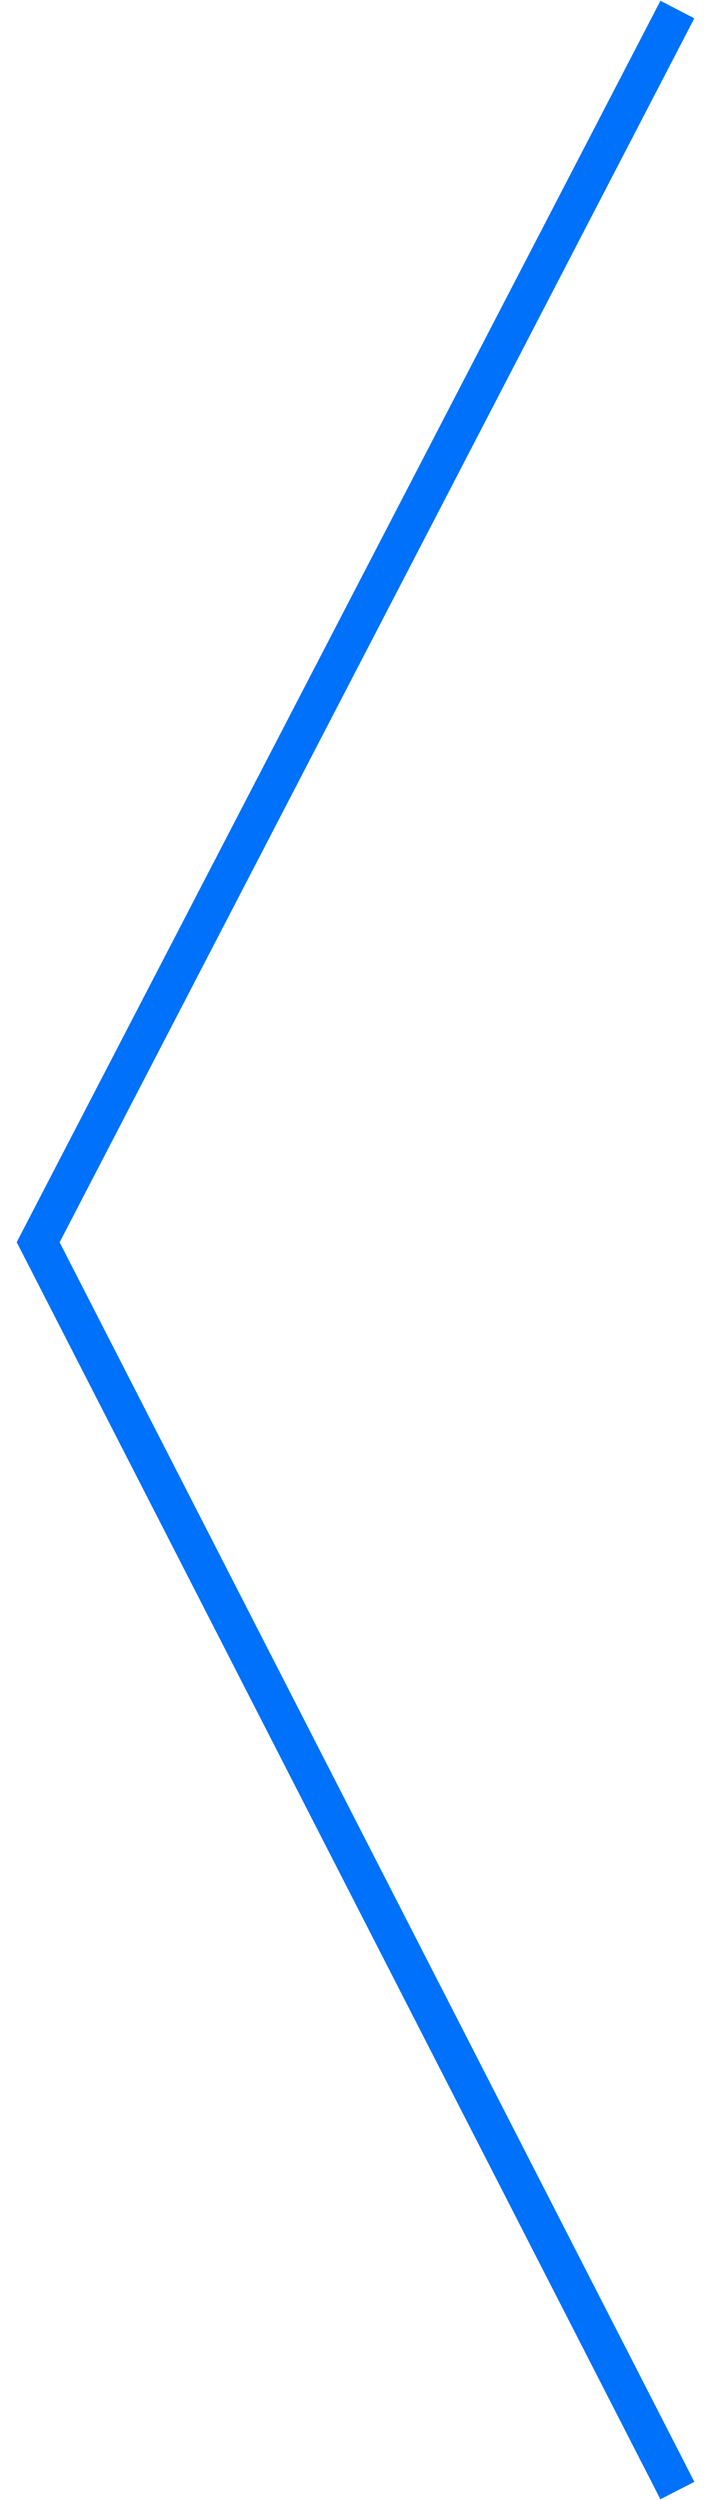 <svg width="37" height="131" viewBox="0 0 37 131" fill="none" xmlns="http://www.w3.org/2000/svg">
<path d="M35.5 0.5L2 65.091L35.5 130.5" stroke="#0071FB" stroke-width="2"/>
<defs>
<linearGradient id="paint0_linear_1539_21572" x1="2" y1="-22.276" x2="53.855" y2="-17.847" gradientUnits="userSpaceOnUse">
<stop stop-color="#0071FB"/>
<stop stop-color="#0071FB"/>
<stop offset="1" stop-color="#0094BB"/>
</linearGradient>
</defs>
</svg>
